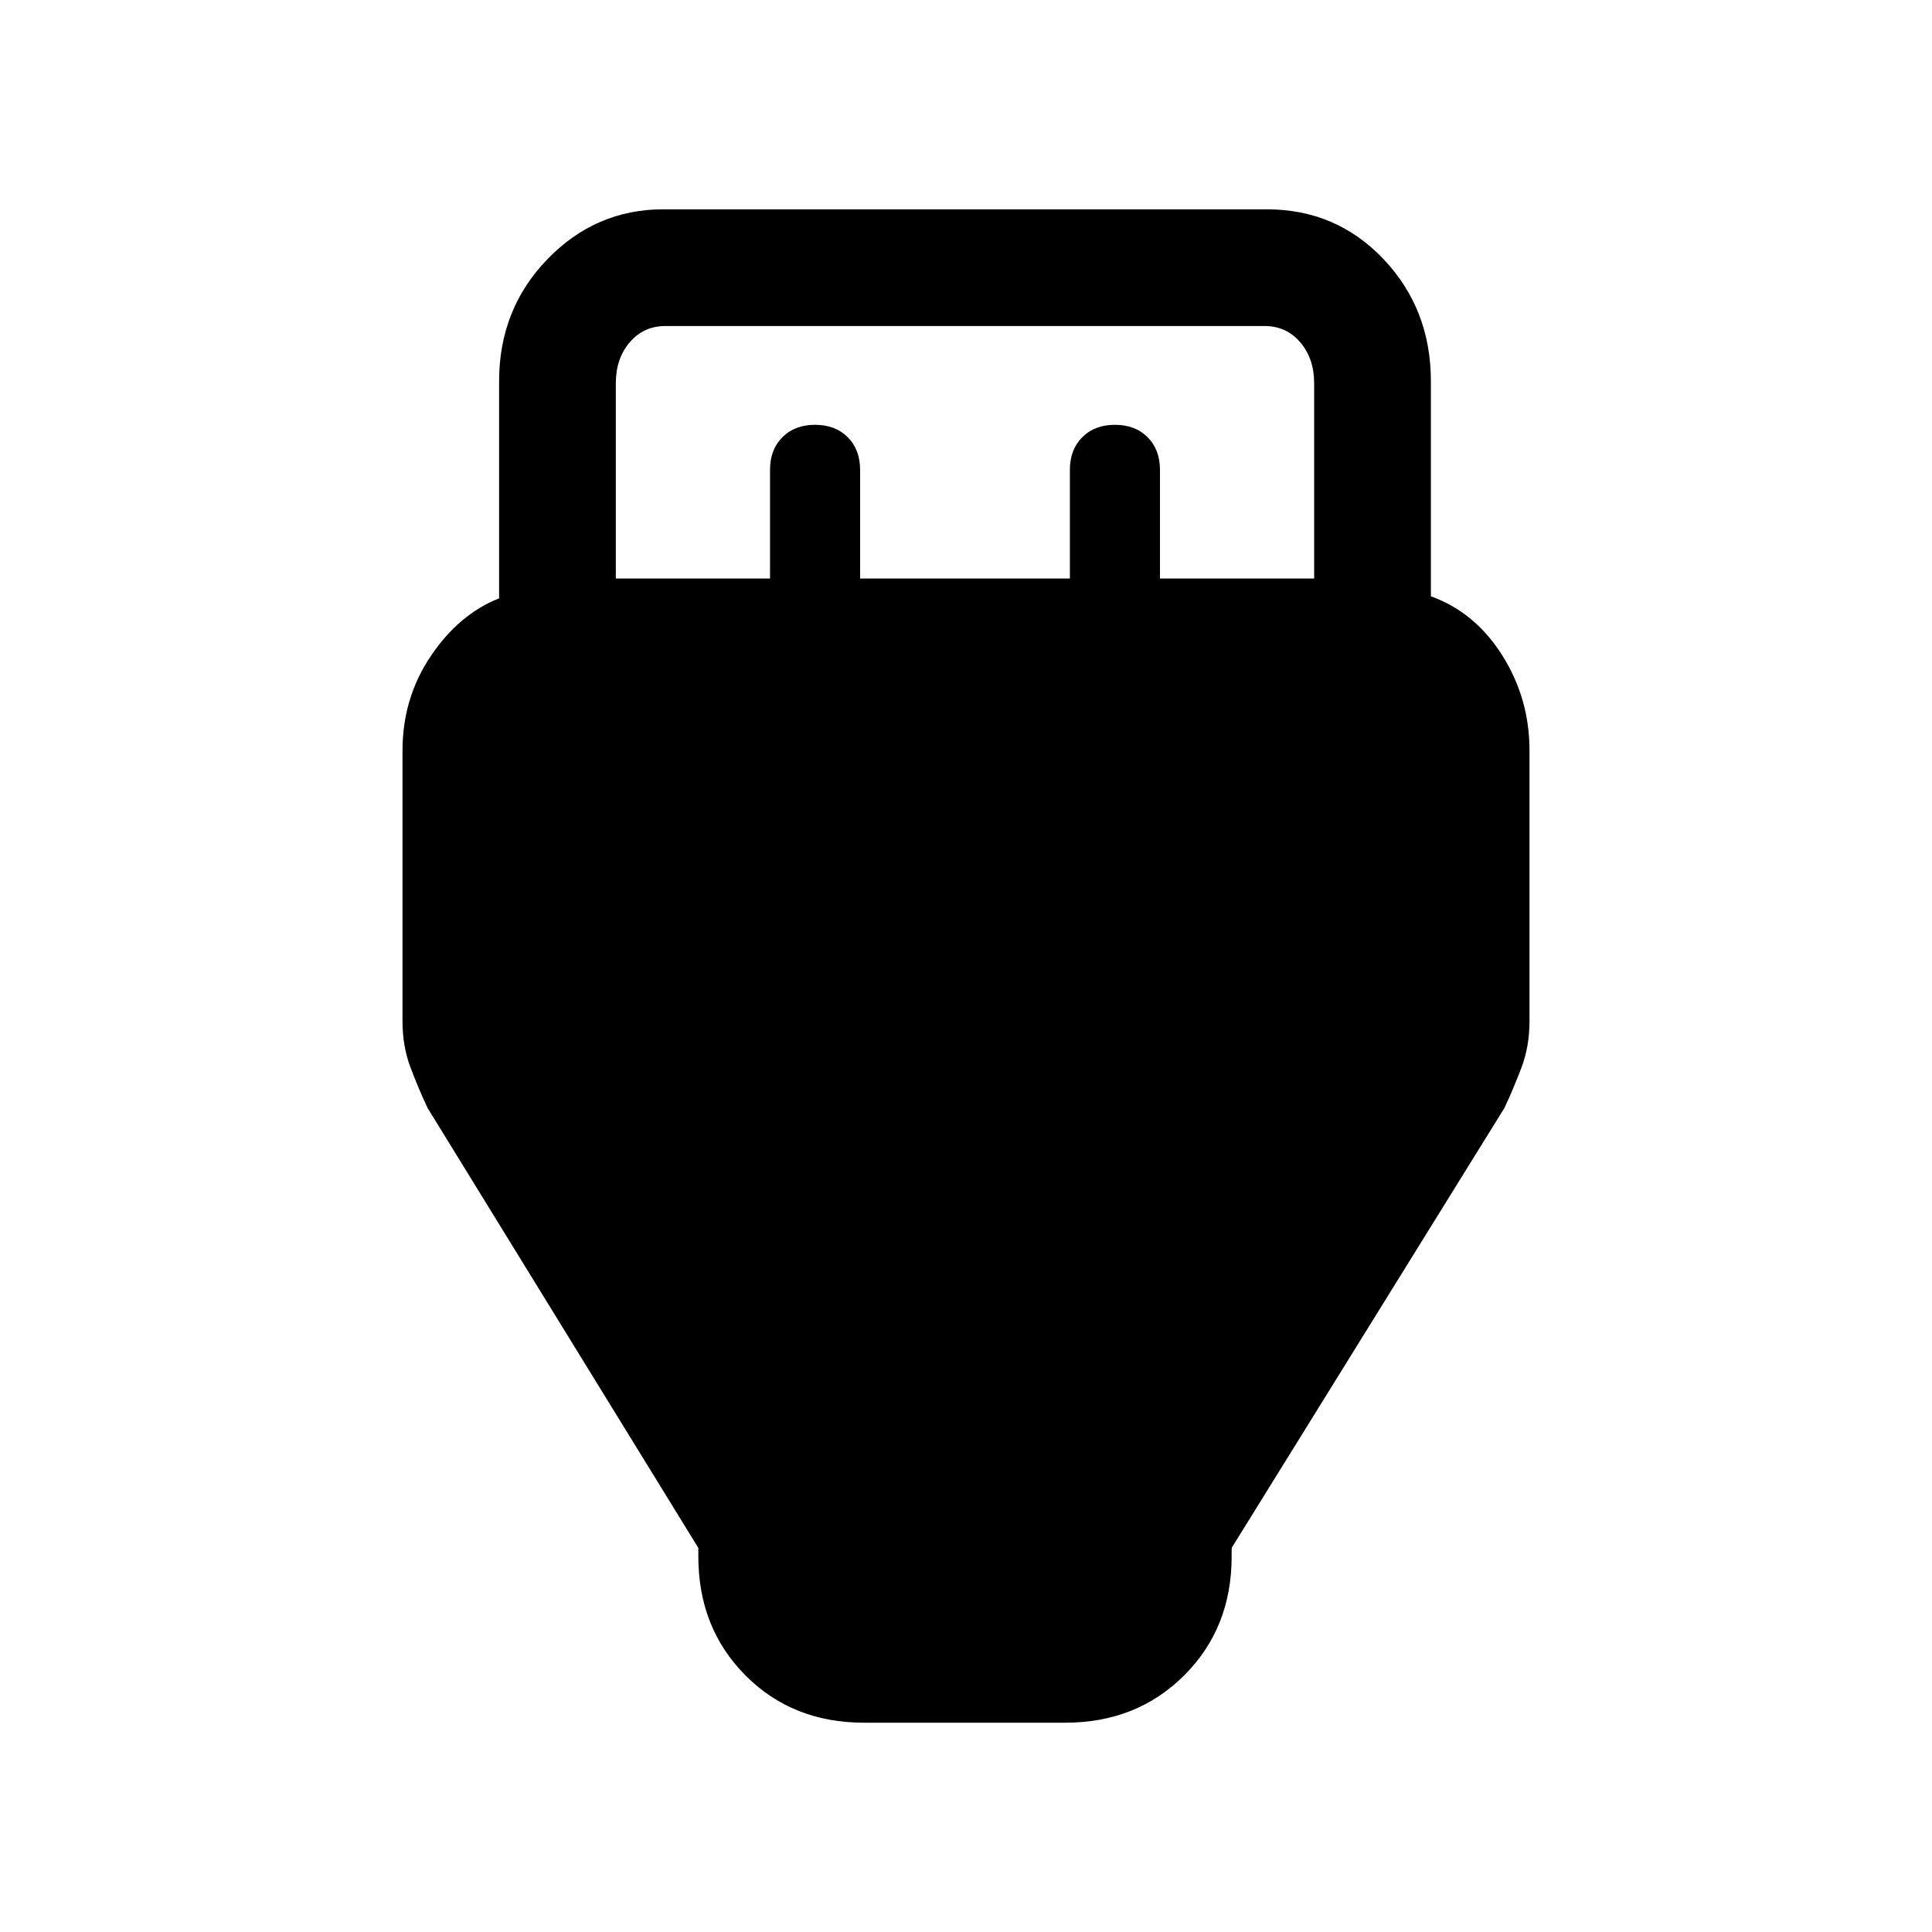 <svg xmlns="http://www.w3.org/2000/svg" height="20" viewBox="0 -960 960 960" width="20"><path d="M429.35-104q-35.58 0-58.97-23.53Q347-151.07 347-186.62v-4.23L212.46-409.46Q208-418.92 204-429.5q-4-10.58-4-23.04V-587q0-26.08 14-46.92 14-20.85 34-28.77v-107.85q0-35.85 24-60.66 24-24.8 57.62-24.8h299.76q34.62 0 58.12 24.8 23.5 24.81 23.5 60.66v106.85q22 7.92 35.5 29.39 13.5 21.46 13.5 47.22v134.54q0 12.46-4 23.04-4 10.58-8.46 20.04L612-190.85v4.23q0 35.55-23.56 59.09Q564.88-104 529.3-104h-99.95ZM306-672.54h76.62v-54q0-10.06 6.16-16.22 6.16-6.16 16.22-6.16 10.06 0 16.22 6.16 6.16 6.16 6.16 16.22v54h104.24v-54q0-10.06 6.16-16.22 6.16-6.16 16.22-6.16 10.06 0 16.22 6.16 6.16 6.16 6.16 16.22v54H653v-97q0-12.31-6.92-20.38-6.93-8.08-17.7-8.08H330.62q-10.77 0-17.7 8.08-6.92 8.07-6.92 20.38v97Z"/></svg>